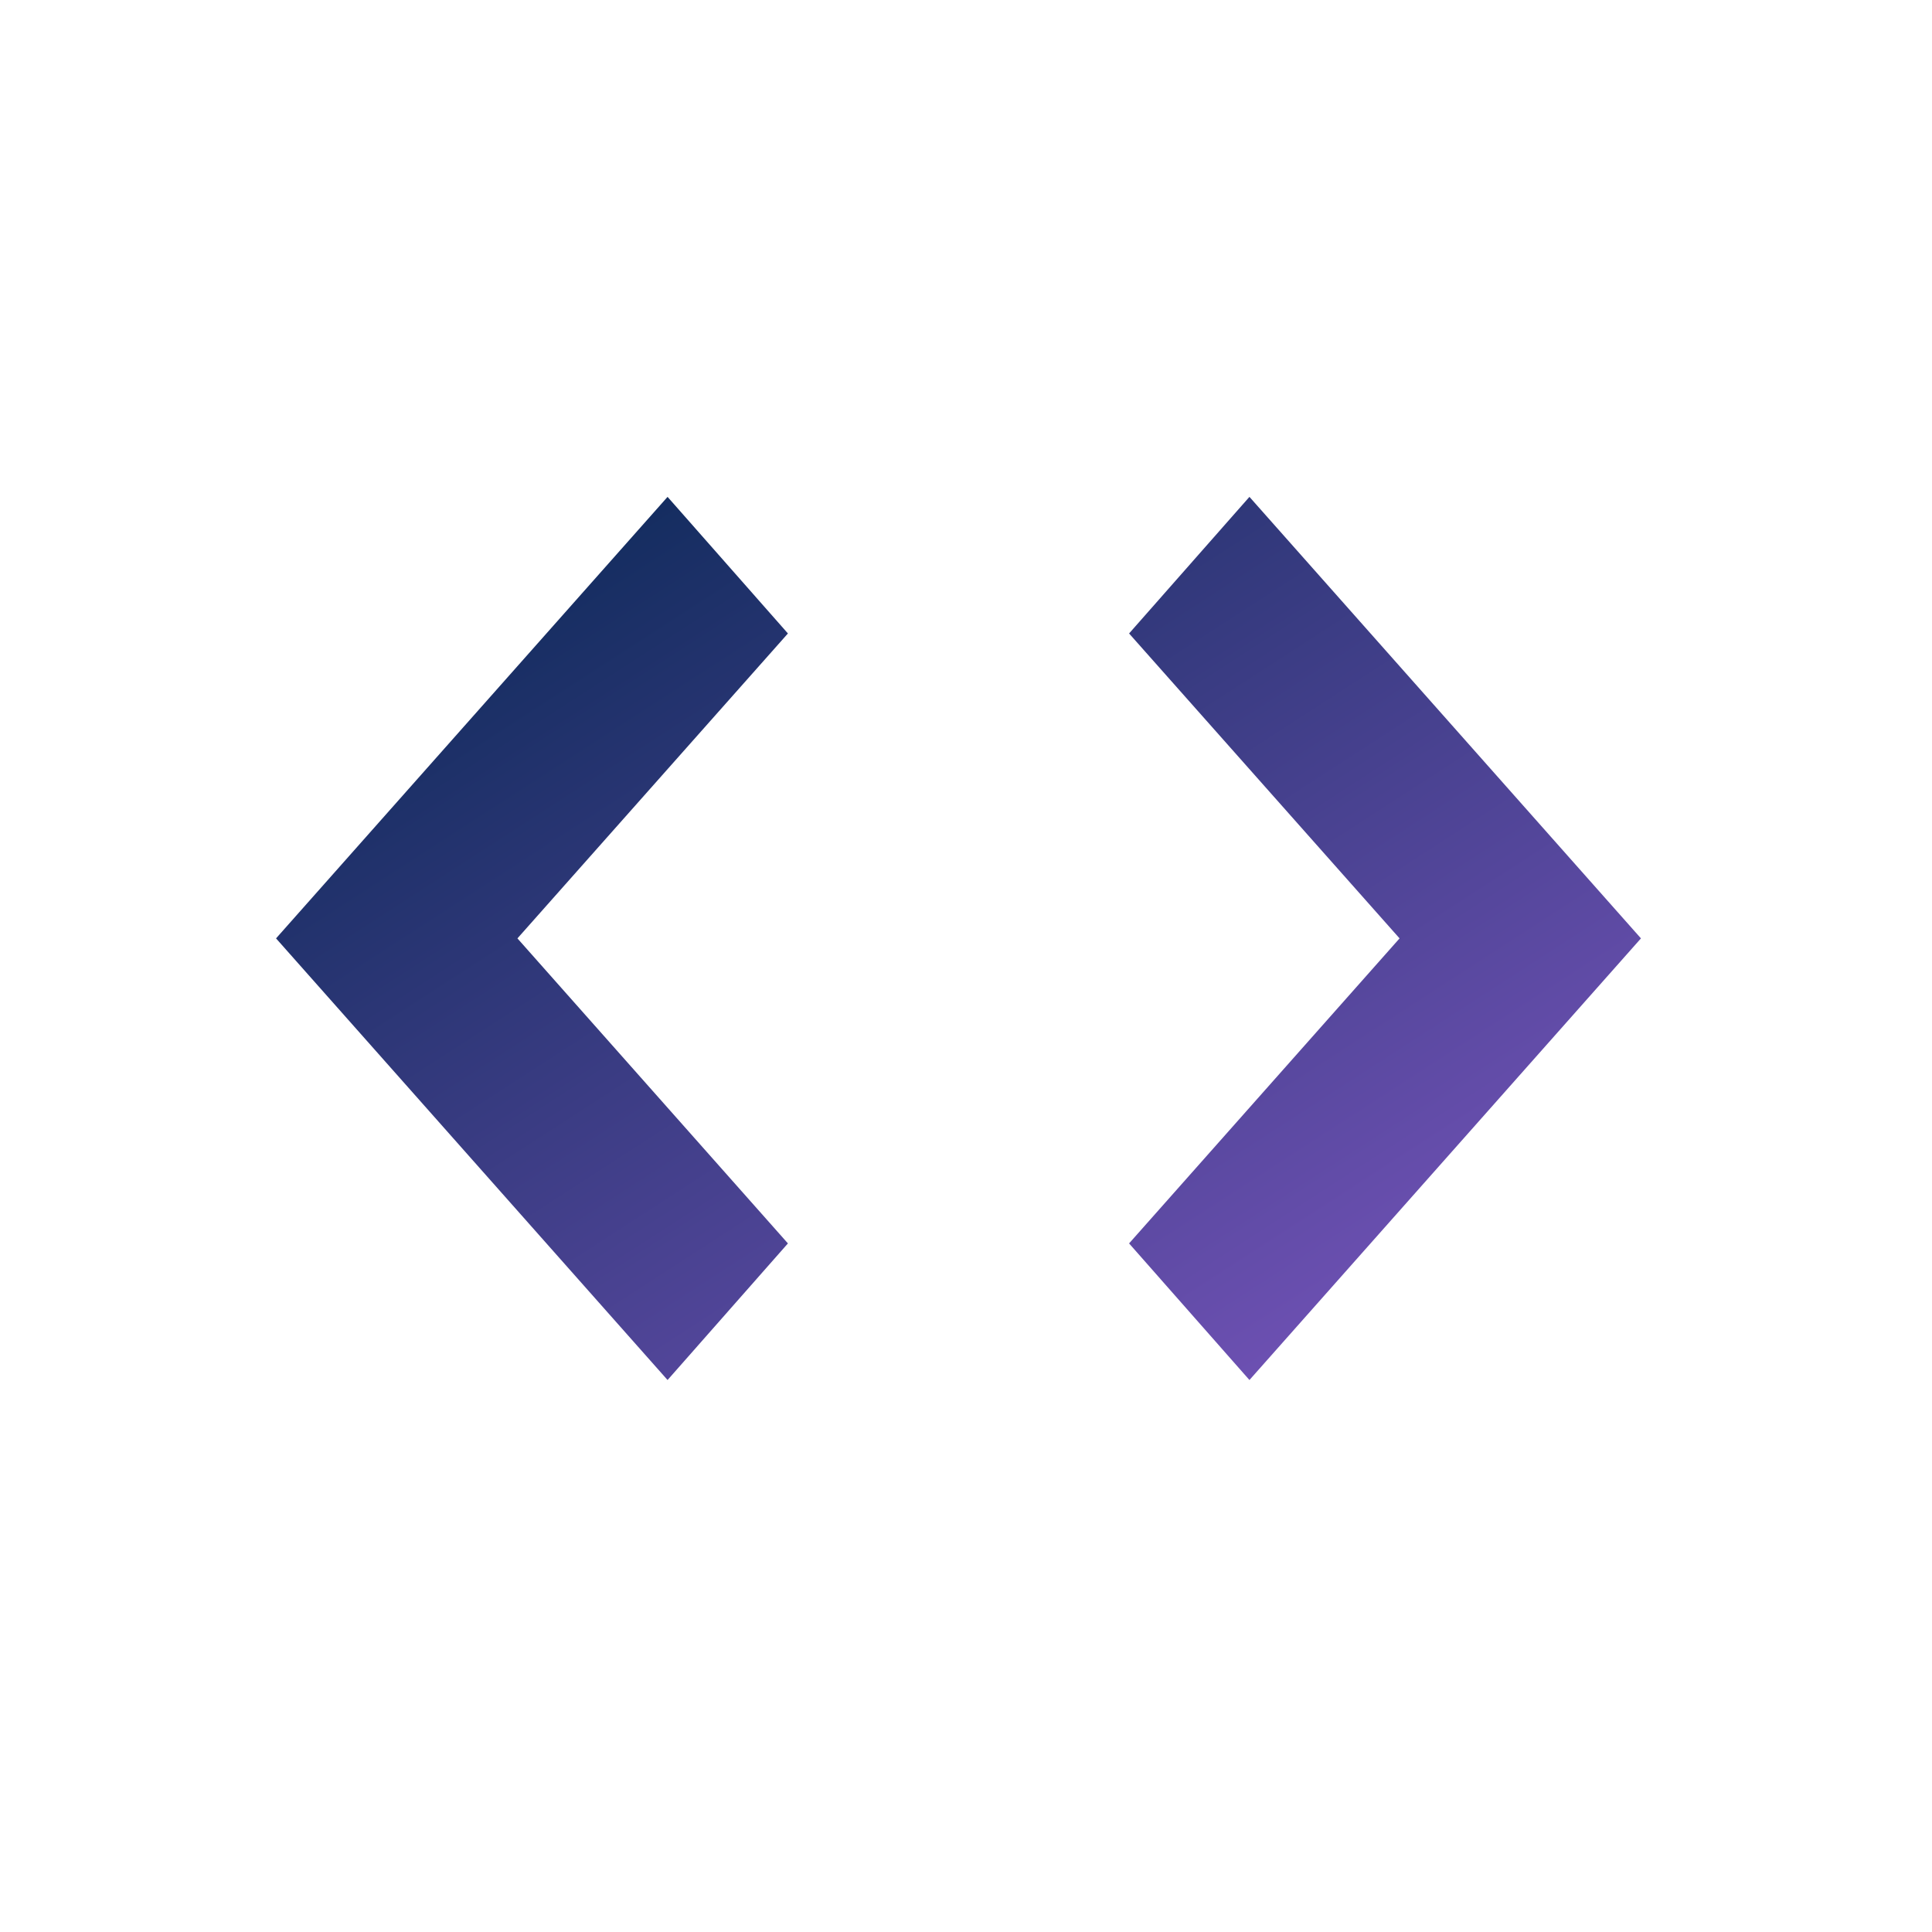             <svg width='17' height='17' viewBox='0 0 17 17' fill='black' xmlns='http://www.w3.org/2000/svg'>
              <path d='M14.439 8.257L10.994 12.143L9.935 10.941L12.315 8.257L9.935 5.574L10.994 4.372L14.439 8.257Z' fill='url(#paint0_linear_4778_2431)'/>
              <path d='M4.553 8.257L6.933 10.941L5.874 12.143L2.429 8.257L5.874 4.372L6.933 5.574L4.553 8.257Z' fill='url(#paint1_linear_4778_2431)'/>
              <defs>
                <linearGradient id='paint0_linear_4778_2431' x1='2.429' y1='4.372' x2='9.518' y2='15.327' gradientUnits='userSpaceOnUse'><stop stop-color='#032650'/><stop offset='1' stop-color='#7e57c2'/></linearGradient>
                <linearGradient id='paint1_linear_4778_2431' x1='2.429' y1='4.372' x2='9.518' y2='15.327' gradientUnits='userSpaceOnUse'><stop stop-color='#032650'/><stop offset='1' stop-color='#7e57c2'/></linearGradient>
              </defs>
            </svg>